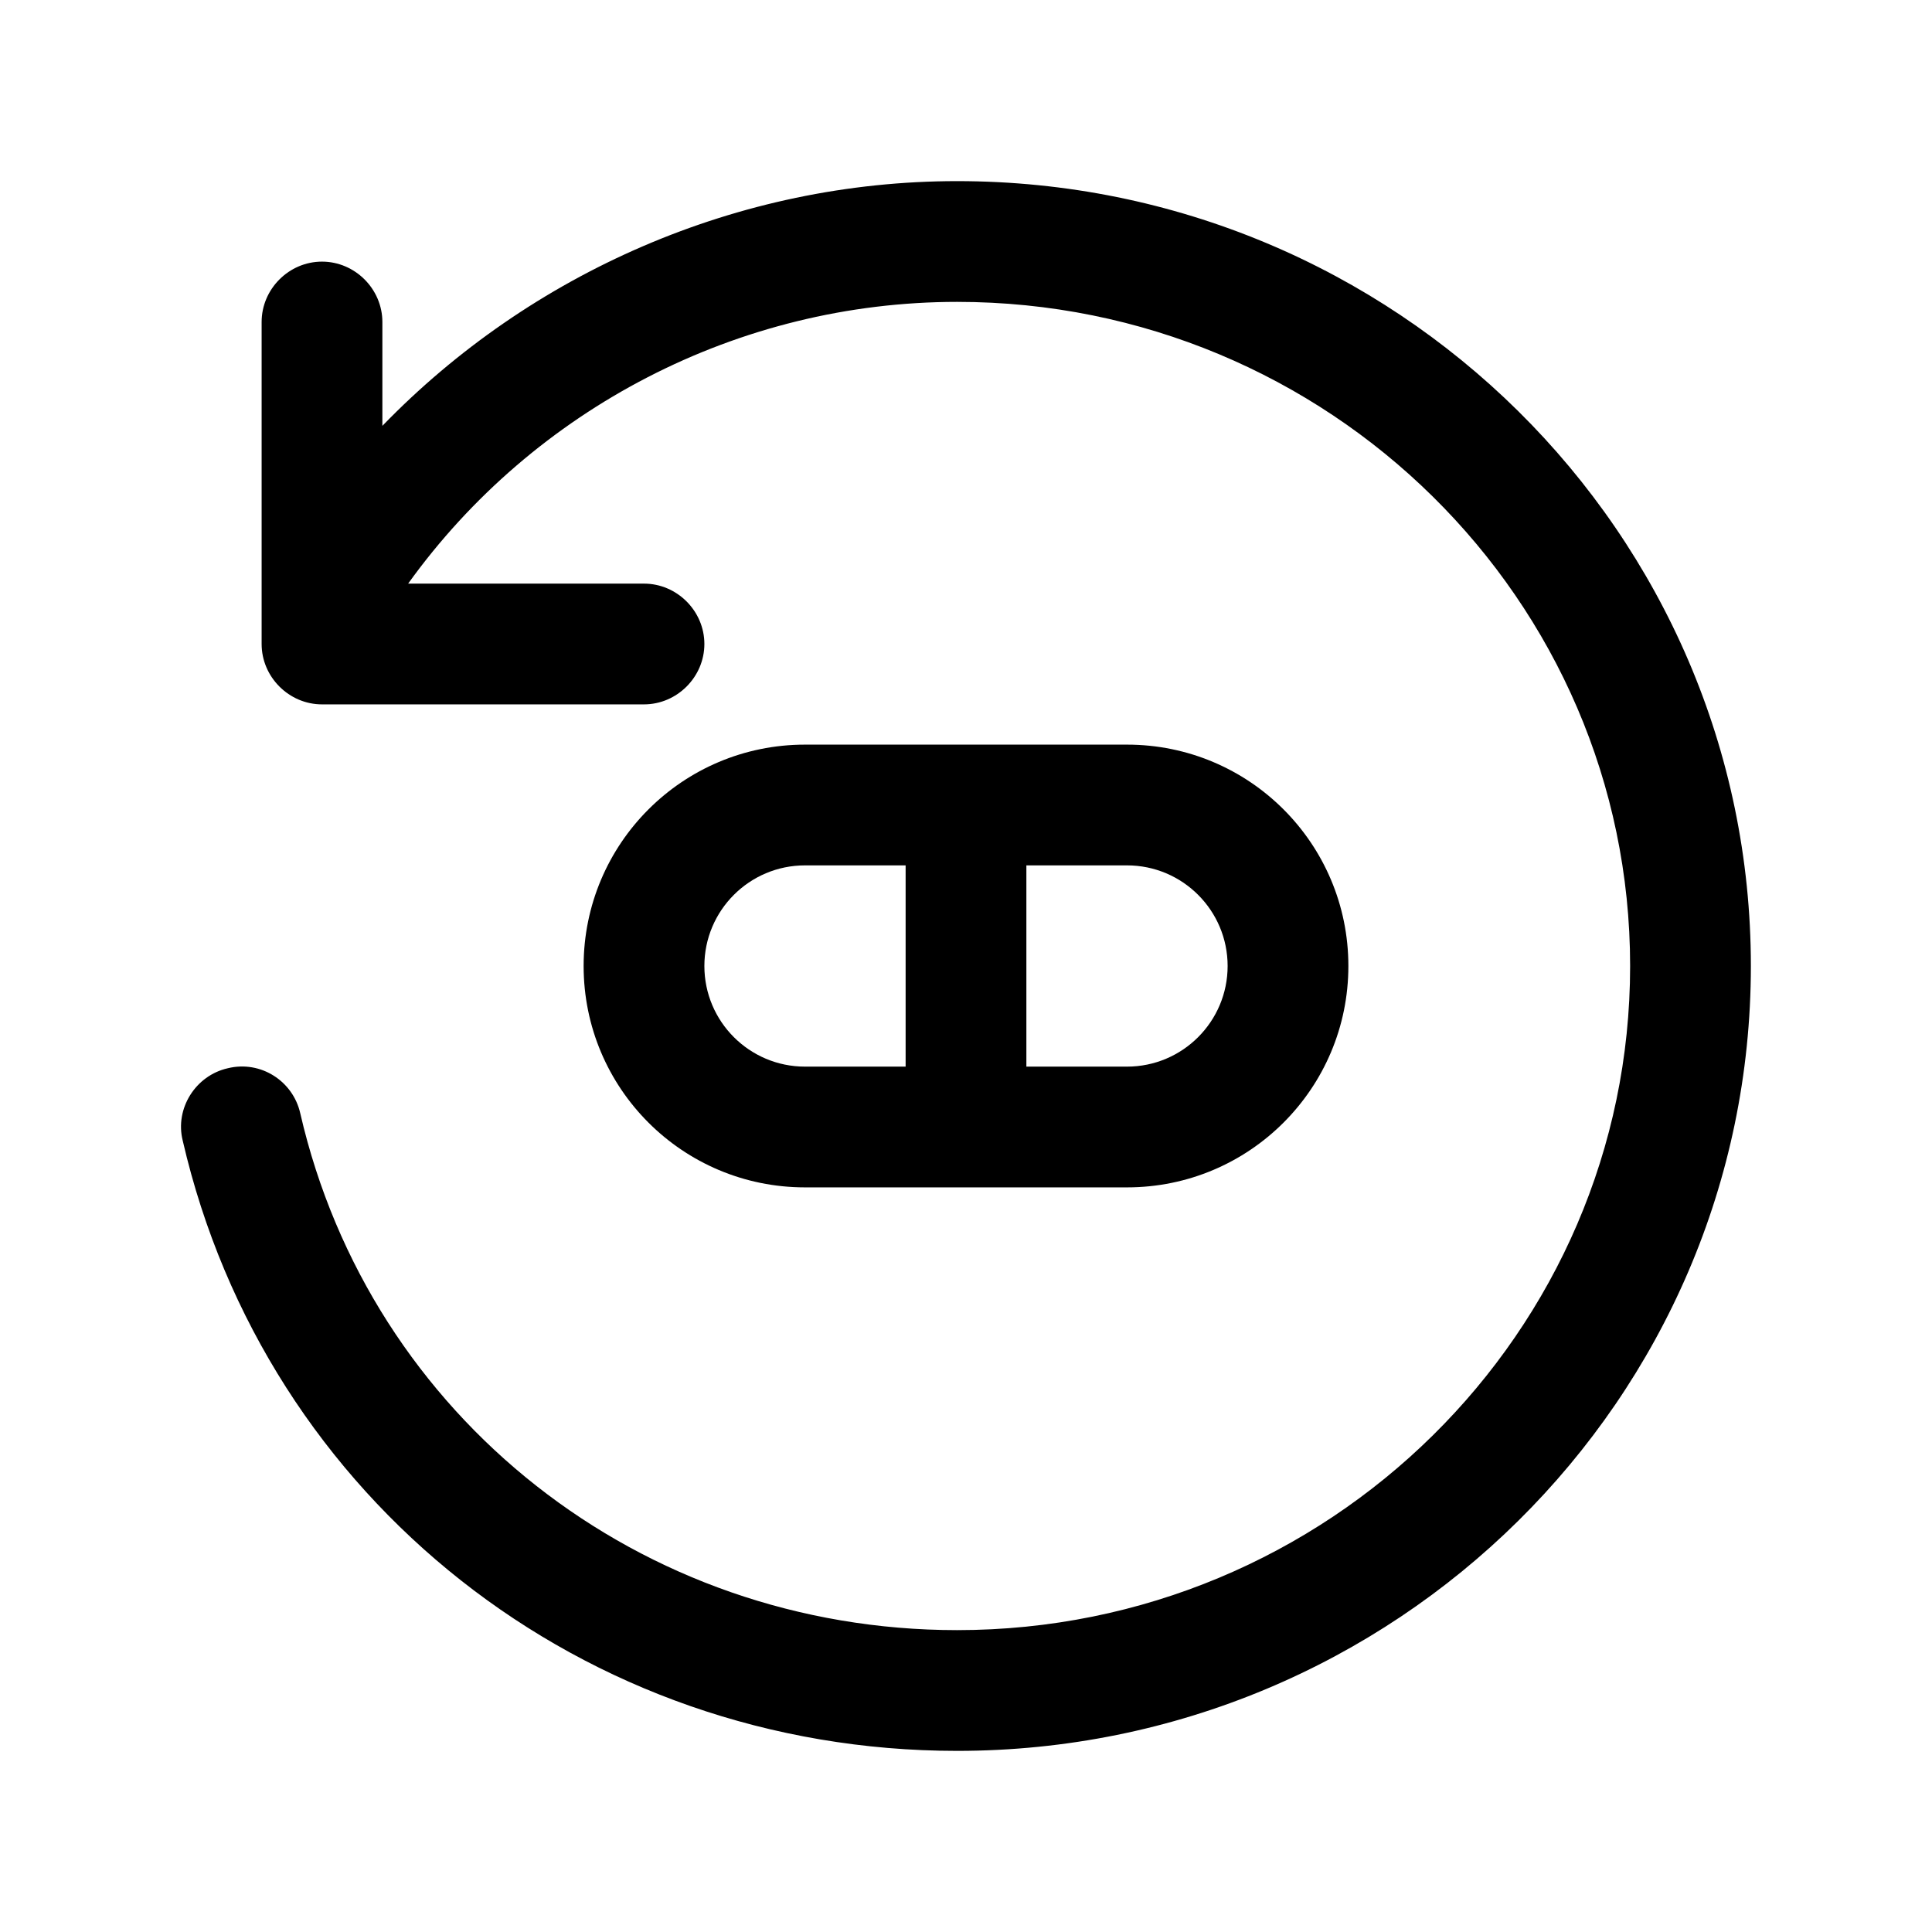 <svg width="24" height="24" viewBox="0 0 24 24" fill="none" xmlns="http://www.w3.org/2000/svg">
<path d="M11.89 2.25C9.17 2.25 6.59 3.39 4.75 5.29V4C4.75 3.59 4.41 3.25 4 3.25C3.59 3.25 3.25 3.59 3.25 4V8C3.25 8.41 3.59 8.75 4 8.75H8C8.41 8.75 8.75 8.41 8.75 8C8.75 7.59 8.41 7.25 8 7.25H5.07C6.63 5.08 9.17 3.75 11.89 3.75C16.5 3.75 20.25 7.45 20.25 12C20.25 16.55 16.5 20.25 11.89 20.25C7.96 20.25 4.6 17.61 3.73 13.83C3.64 13.43 3.24 13.17 2.83 13.27C2.43 13.36 2.17 13.77 2.27 14.17C3.3 18.63 7.25 21.75 11.89 21.75C17.33 21.75 21.75 17.38 21.75 12C21.75 6.62 17.33 2.25 11.89 2.25Z" fill="black"/>
<path d="M14 14.75C15.52 14.75 16.75 13.52 16.75 12C16.75 10.48 15.52 9.25 14 9.25H10C8.48 9.25 7.25 10.48 7.25 12C7.25 13.52 8.48 14.75 10 14.75H14ZM15.25 12C15.25 12.69 14.69 13.25 14 13.25H12.75V10.75H14C14.69 10.75 15.25 11.31 15.25 12ZM8.75 12C8.75 11.31 9.31 10.75 10 10.75H11.25V13.25H10C9.31 13.25 8.75 12.69 8.75 12Z" fill="black"/>
</svg>
